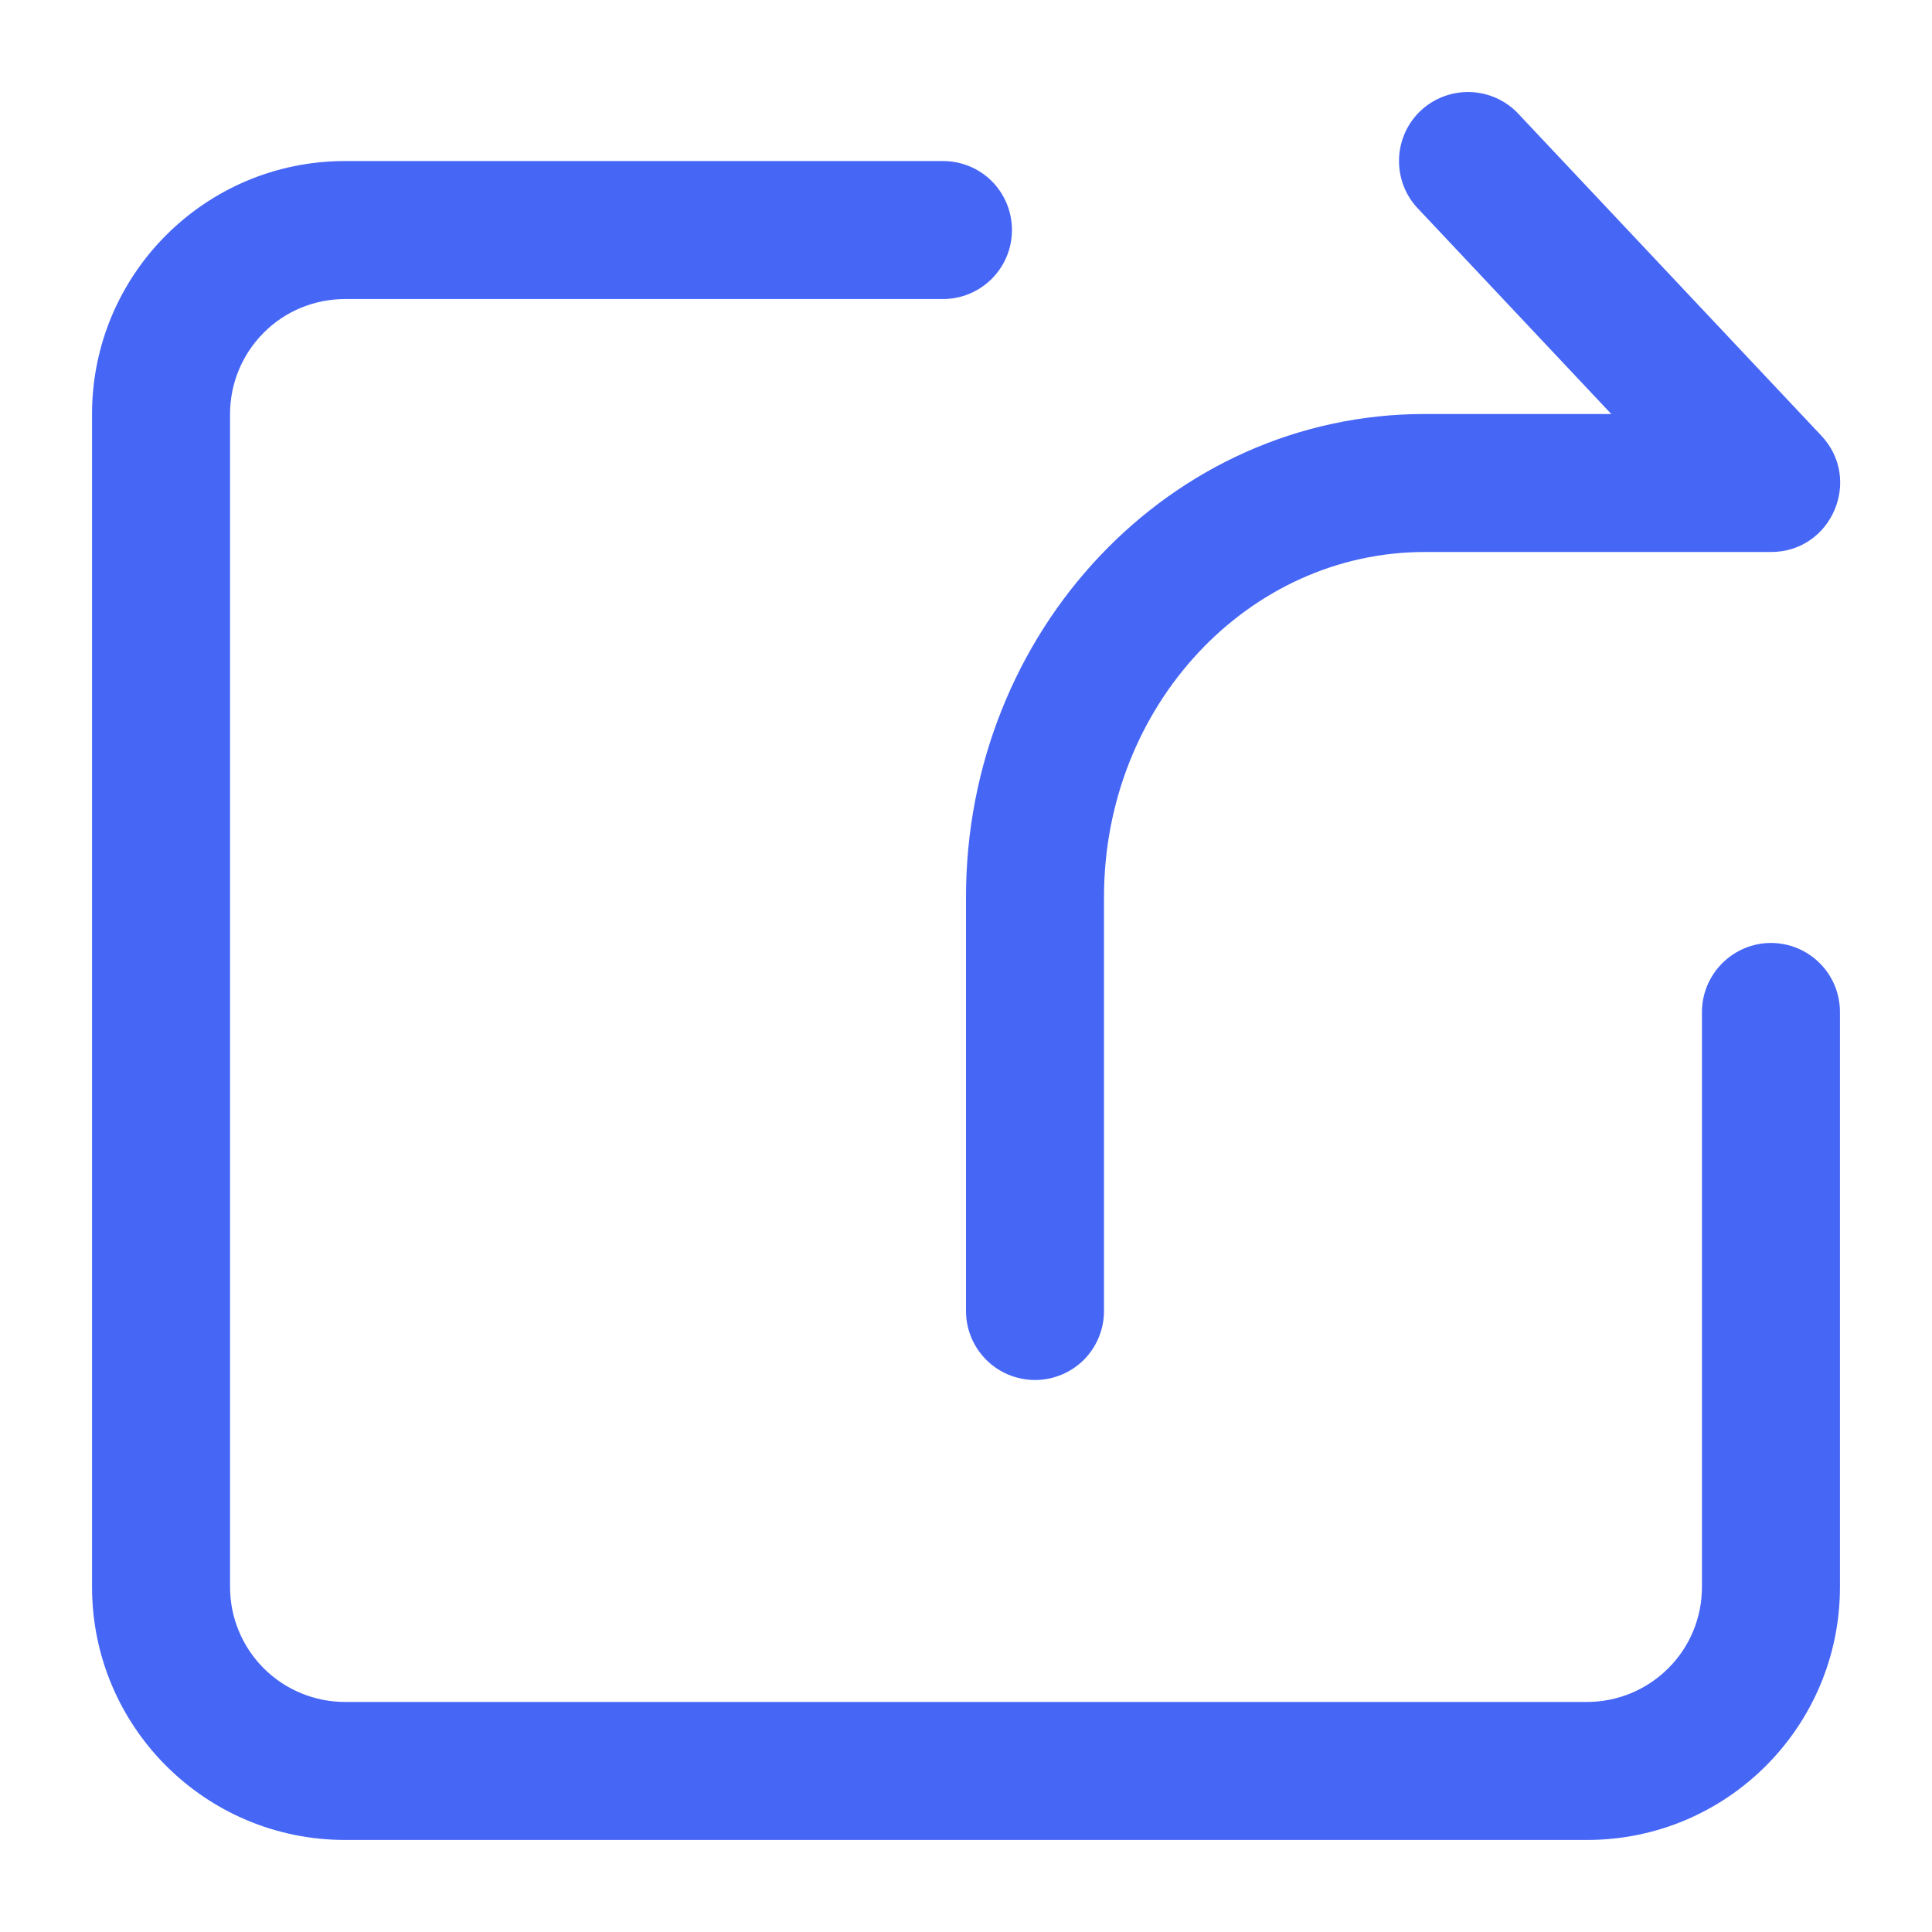 <svg width="14" height="14" viewBox="0 0 14 14" fill="none" xmlns="http://www.w3.org/2000/svg">
<path d="M12.333 7.333C12.333 7.201 12.386 7.074 12.48 6.98C12.574 6.886 12.701 6.833 12.833 6.833C12.966 6.833 13.093 6.886 13.187 6.98C13.281 7.074 13.333 7.201 13.333 7.333V11.5C13.333 12.512 12.513 13.333 11.5 13.333H2.5C1.488 13.333 0.667 12.512 0.667 11.5V3C0.667 1.988 1.488 1.167 2.5 1.167H6.833C6.966 1.167 7.093 1.219 7.187 1.313C7.281 1.407 7.333 1.534 7.333 1.667C7.333 1.799 7.281 1.926 7.187 2.02C7.093 2.114 6.966 2.167 6.833 2.167H2.5C2.279 2.167 2.067 2.254 1.911 2.411C1.755 2.567 1.667 2.779 1.667 3V11.5C1.667 11.721 1.755 11.933 1.911 12.089C2.067 12.245 2.279 12.333 2.5 12.333H11.5C11.721 12.333 11.933 12.245 12.089 12.089C12.246 11.933 12.333 11.721 12.333 11.5V7.333ZM11.676 3L10.273 1.509C10.182 1.413 10.134 1.284 10.138 1.151C10.142 1.019 10.198 0.893 10.295 0.802C10.391 0.712 10.52 0.663 10.653 0.667C10.785 0.671 10.911 0.727 11.002 0.824L13.198 3.157C13.498 3.476 13.272 4 12.833 4H10.324C9.047 4 8 5.113 8 6.5V9.5C8 9.633 7.947 9.76 7.854 9.854C7.76 9.947 7.633 10 7.5 10C7.367 10 7.24 9.947 7.147 9.854C7.053 9.76 7 9.633 7 9.5V6.5C7 4.574 8.481 3 10.324 3H11.676Z" fill="#4666F6"/>
</svg>
